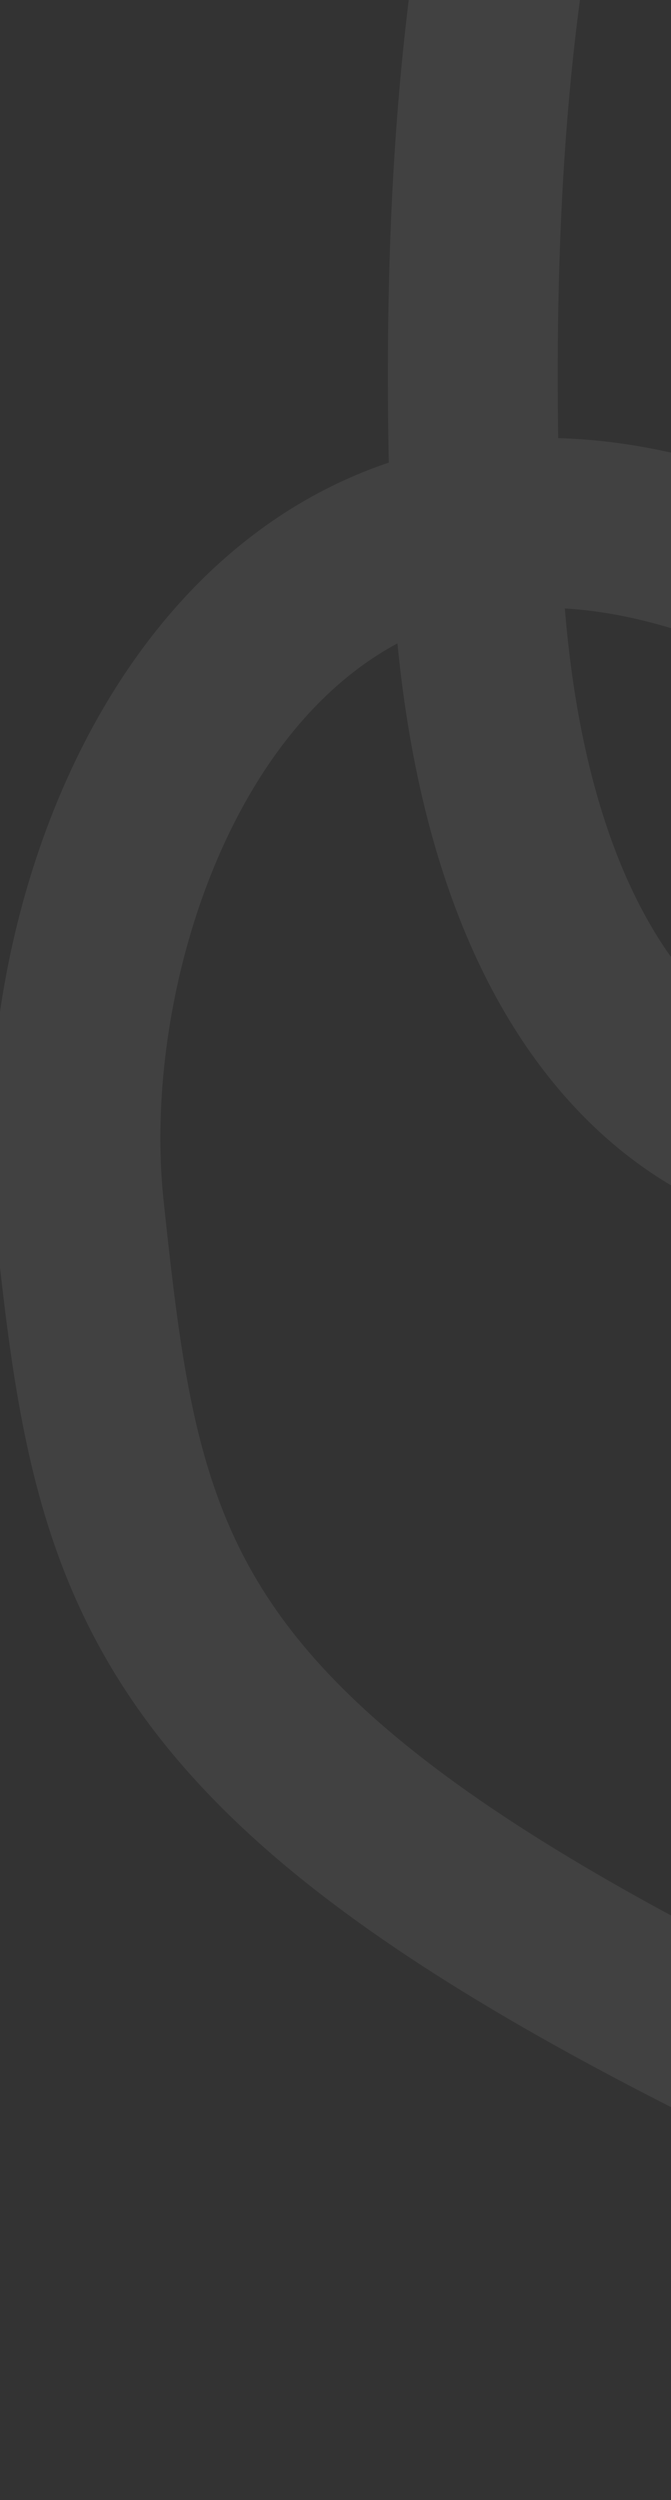 <svg width="320" height="1192" viewBox="0 0 320 1192" fill="none" xmlns="http://www.w3.org/2000/svg">
<rect x="0" y="0" width="320" height="1192" fill="#333333" stroke="none"/>
<path opacity="0.07" d="M37.727 576.5L78.001 572.229L37.727 576.5ZM441.227 313.5L419.247 347.517L441.227 313.5ZM227.227 264L267.696 262.403L227.227 264ZM789.671 1116.16C440.733 982.96 269.509 898.574 181.473 821.791C139.063 784.801 117.027 750.362 103.59 713.109C89.564 674.225 84.206 630.726 78.001 572.229L-2.547 580.771C3.499 637.774 9.515 691.025 27.395 740.594C45.864 791.795 76.267 837.511 128.231 882.834C228.946 970.676 414.221 1059.54 760.783 1191.84L789.671 1116.16ZM78.001 572.229C69.855 495.417 94.622 394.598 150.313 336.889C177.032 309.202 210.406 291.713 251.924 289.935C294.249 288.122 349.544 302.477 419.247 347.517L463.207 279.483C384.245 228.462 312.5 206.266 248.458 209.009C183.608 211.786 131.287 239.96 92.027 280.642C15.762 359.671 -12.555 486.412 -2.547 580.771L78.001 572.229ZM419.247 347.517C485.418 390.273 496.118 428.859 493.685 450.43C491.075 473.578 471.624 496.668 439.808 506.018C409.556 514.908 371.256 509.728 338.239 477.664C304.492 444.892 272.332 379.862 267.696 262.403L186.759 265.597C191.872 395.138 227.9 483.421 281.809 535.773C336.448 588.835 405.273 600.592 462.646 583.732C518.455 567.332 567.129 521.984 574.175 459.507C581.399 395.454 543.286 331.227 463.207 279.483L419.247 347.517ZM267.696 262.403C255.266 -52.478 311.116 -209.238 407.034 -293.75C505.376 -380.398 656.173 -401.927 866.353 -415.585L861.101 -496.415C655.782 -483.073 475.788 -462.284 353.485 -354.525C228.758 -244.628 174.108 -54.888 186.759 265.597L267.696 262.403Z" fill="white"/>
</svg>
